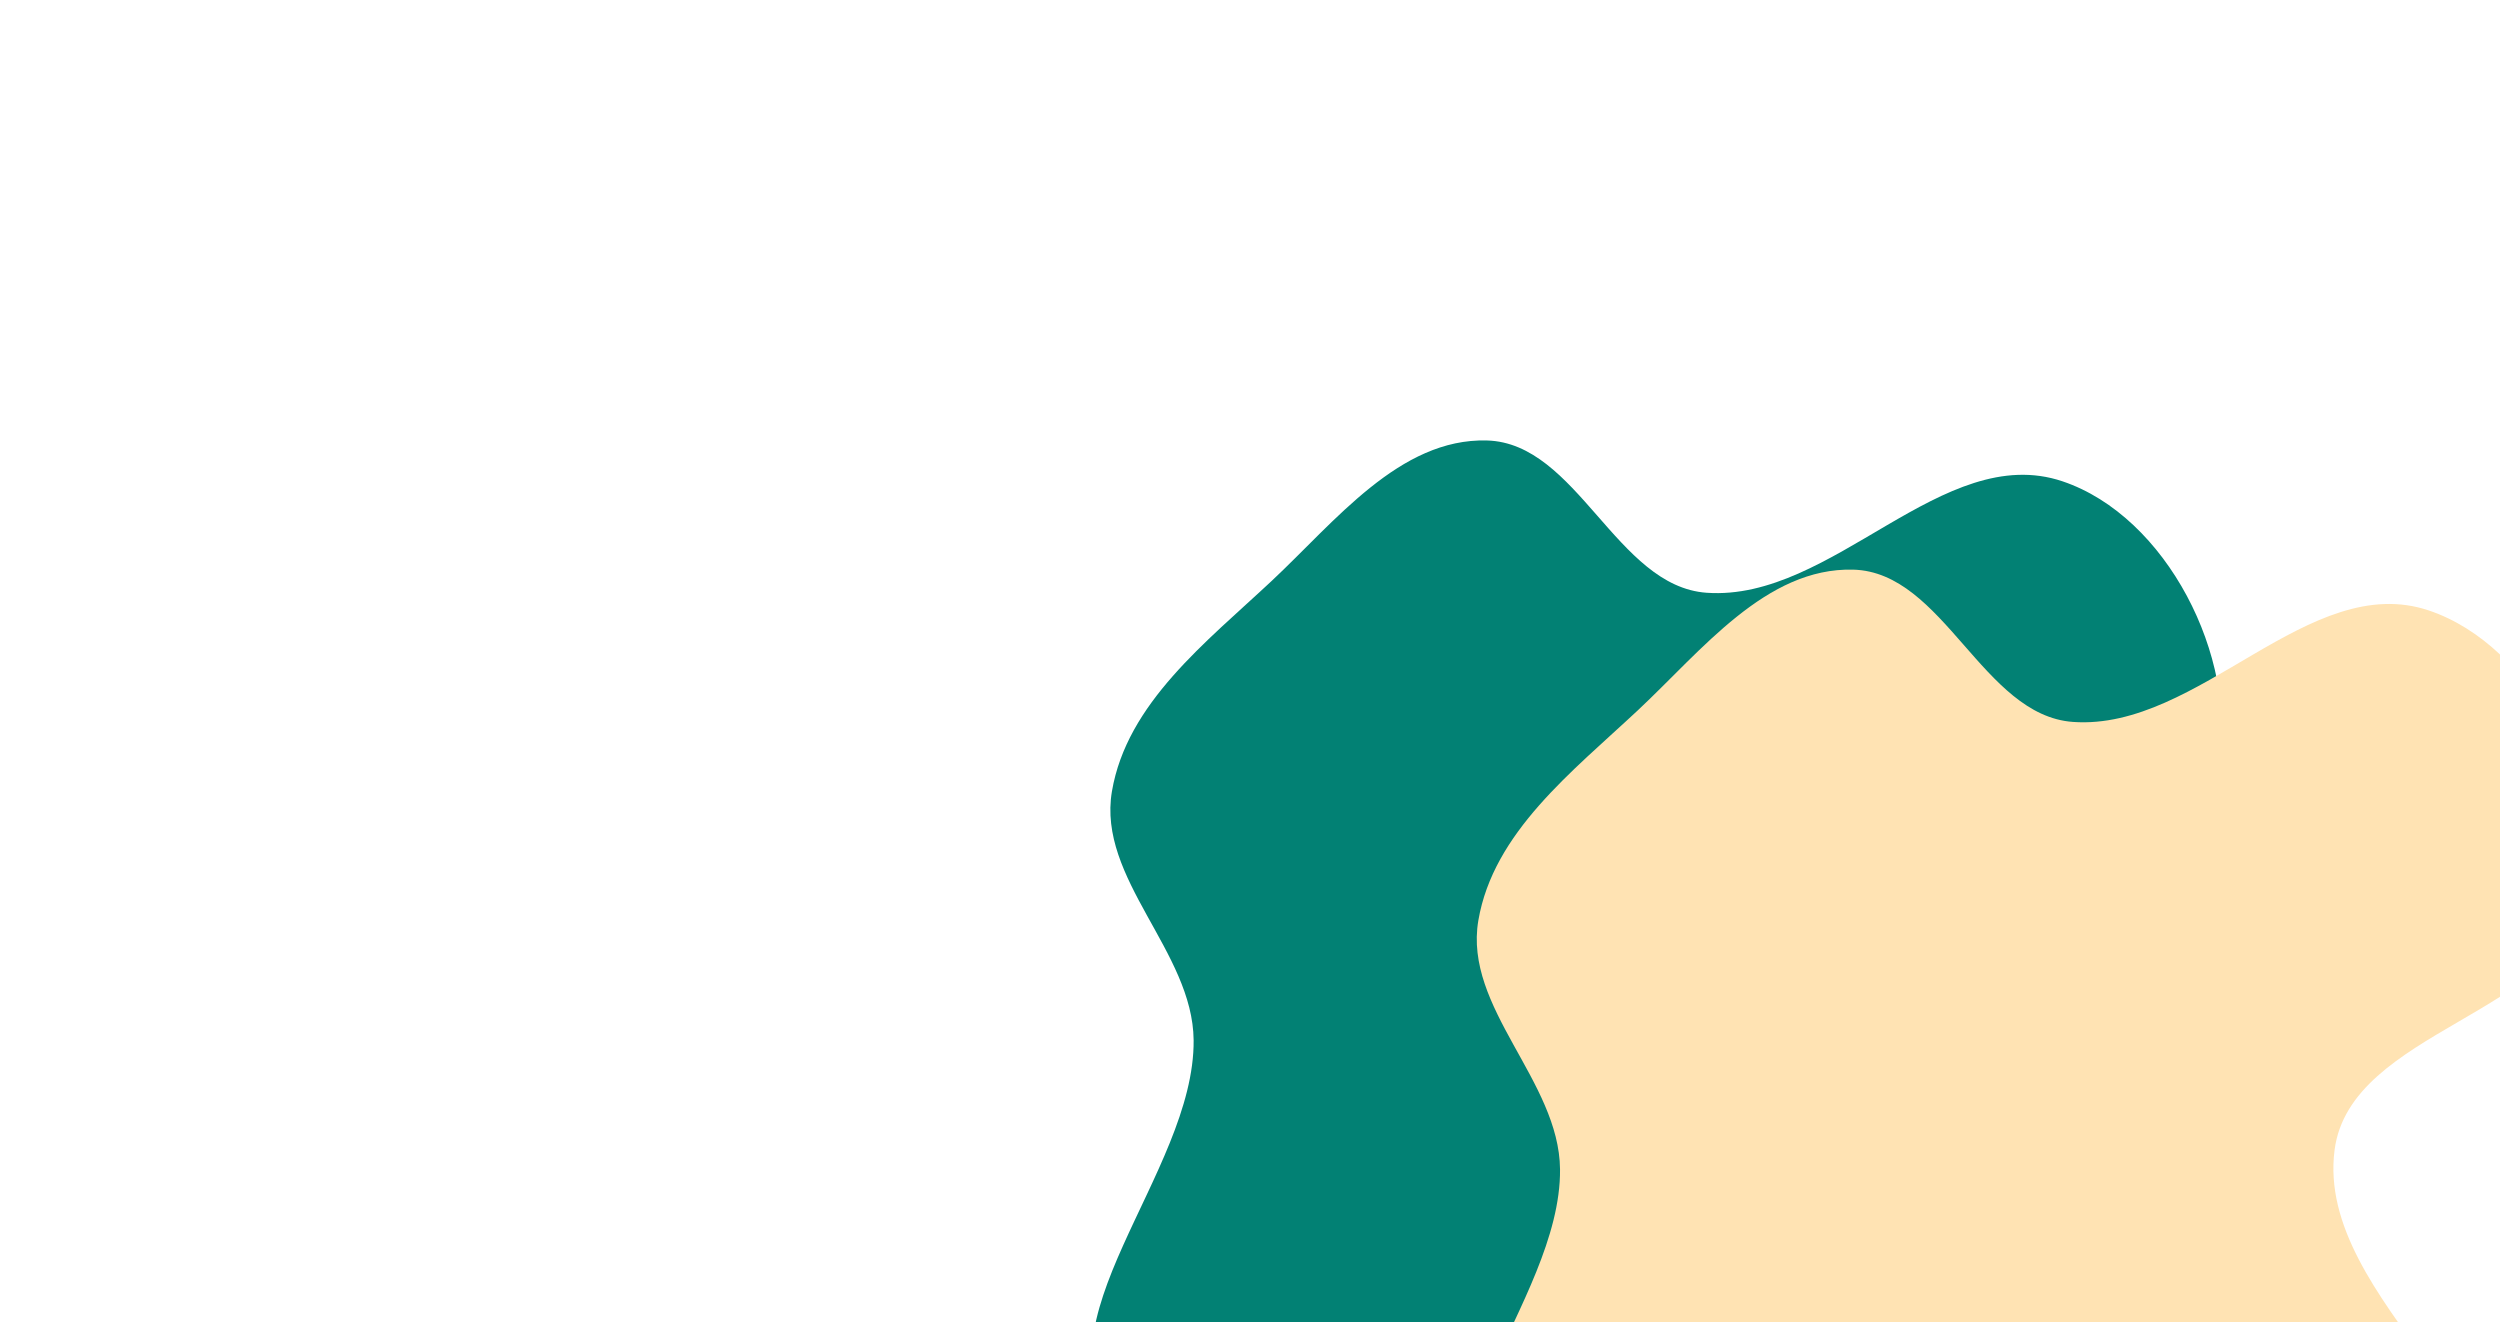 <svg width="1276" height="675" viewBox="0 0 1276 675" fill="none" xmlns="http://www.w3.org/2000/svg">
<g style="mix-blend-mode:soft-light">
<g style="mix-blend-mode:overlay" filter="url(#filter0_f_25_10)">
<path fill-rule="evenodd" clip-rule="evenodd" d="M1052.71 245.666C1105.91 263.601 1142.19 335.401 1132.52 390.699C1121.86 451.706 1012.54 459.592 1004.56 521.009C994.524 598.343 1112.79 661.529 1087.77 735.39C1067.55 795.11 974.49 800.938 911.703 795.151C853.09 789.748 820.847 716.835 763.094 705.461C698.56 692.752 613.935 777.281 570.44 727.94C525.41 676.859 609.84 599.009 609.228 530.916C608.821 485.586 559.949 448.6 567.529 403.906C575.169 358.863 615.615 327.804 648.971 296.586C681.472 266.169 714.385 223.624 758.883 224.818C805.145 226.06 824.893 299.271 871.055 302.546C935.445 307.115 991.545 225.044 1052.71 245.666Z" fill="#028174"/>
</g>
<g style="mix-blend-mode:overlay" filter="url(#filter1_f_25_10)">
<path fill-rule="evenodd" clip-rule="evenodd" d="M1160.76 665.038C1213.96 682.972 1250.24 754.772 1240.57 810.07C1229.91 871.077 1120.59 878.963 1112.61 940.38C1102.57 1017.71 1220.84 1080.9 1195.83 1154.76C1175.6 1214.48 1082.54 1220.31 1019.75 1214.52C961.14 1209.12 928.897 1136.21 871.145 1124.83C806.61 1112.12 721.985 1196.65 678.49 1147.31C633.46 1096.23 717.89 1018.38 717.278 950.287C716.871 904.957 667.999 867.971 675.58 823.277C683.219 778.234 723.665 747.175 757.022 715.957C789.522 685.54 822.435 642.995 866.934 644.189C913.195 645.431 932.943 718.642 979.105 721.917C1043.5 726.486 1099.6 644.415 1160.76 665.038Z" fill="#92DE8B"/>
</g>
<g style="mix-blend-mode:overlay" filter="url(#filter2_f_25_10)">
<path fill-rule="evenodd" clip-rule="evenodd" d="M1239.72 311.595C1292.92 329.529 1329.21 401.329 1319.54 456.627C1308.87 517.634 1199.55 525.52 1191.57 586.937C1181.53 664.271 1299.8 727.457 1274.79 801.318C1254.56 861.038 1161.5 866.866 1098.71 861.079C1040.1 855.676 1007.86 782.764 950.105 771.39C885.57 758.68 800.946 843.209 757.451 793.869C712.421 742.787 796.85 664.937 796.239 596.844C795.831 551.514 746.96 514.528 754.54 469.834C762.18 424.791 802.626 393.732 835.982 362.514C868.483 332.097 901.396 289.552 945.894 290.746C992.156 291.988 1011.9 365.199 1058.07 368.474C1122.46 373.043 1178.56 290.972 1239.72 311.595Z" fill="#FFE3B3"/>
</g>
<g style="mix-blend-mode:overlay" filter="url(#filter3_f_25_10)">
<path fill-rule="evenodd" clip-rule="evenodd" d="M655.647 760.779C711.871 779.734 750.222 855.622 740.001 914.069C728.726 978.549 613.183 986.884 604.756 1051.8C594.144 1133.53 719.147 1200.32 692.704 1278.38C671.323 1341.5 572.97 1347.66 506.608 1341.55C444.658 1335.84 410.579 1258.77 349.538 1246.75C281.329 1233.32 191.886 1322.66 145.915 1270.51C98.322 1216.52 187.558 1134.24 186.911 1062.27C186.481 1014.36 134.827 975.266 142.839 928.027C150.913 880.42 193.662 847.593 228.918 814.597C263.269 782.448 298.055 737.481 345.087 738.743C393.983 740.055 414.855 817.435 463.646 820.897C531.701 825.725 590.996 738.982 655.647 760.779Z" fill="#0AB68B"/>
</g>
</g>
<defs>
<filter id="filter0_f_25_10" x="332.901" y="0.483" width="1025.5" height="1020.73" filterUnits="userSpaceOnUse" color-interpolation-filters="sRGB">
<feFlood flood-opacity="0" result="BackgroundImageFix"/>
<feBlend mode="normal" in="SourceGraphic" in2="BackgroundImageFix" result="shape"/>
<feGaussianBlur stdDeviation="112.155" result="effect1_foregroundBlur_25_10"/>
</filter>
<filter id="filter1_f_25_10" x="440.952" y="419.854" width="1025.5" height="1020.73" filterUnits="userSpaceOnUse" color-interpolation-filters="sRGB">
<feFlood flood-opacity="0" result="BackgroundImageFix"/>
<feBlend mode="normal" in="SourceGraphic" in2="BackgroundImageFix" result="shape"/>
<feGaussianBlur stdDeviation="112.155" result="effect1_foregroundBlur_25_10"/>
</filter>
<filter id="filter2_f_25_10" x="519.912" y="66.411" width="1025.5" height="1020.73" filterUnits="userSpaceOnUse" color-interpolation-filters="sRGB">
<feFlood flood-opacity="0" result="BackgroundImageFix"/>
<feBlend mode="normal" in="SourceGraphic" in2="BackgroundImageFix" result="shape"/>
<feGaussianBlur stdDeviation="112.155" result="effect1_foregroundBlur_25_10"/>
</filter>
<filter id="filter3_f_25_10" x="-92.377" y="514.407" width="1058.34" height="1053.3" filterUnits="userSpaceOnUse" color-interpolation-filters="sRGB">
<feFlood flood-opacity="0" result="BackgroundImageFix"/>
<feBlend mode="normal" in="SourceGraphic" in2="BackgroundImageFix" result="shape"/>
<feGaussianBlur stdDeviation="112.155" result="effect1_foregroundBlur_25_10"/>
</filter>
</defs>
</svg>
